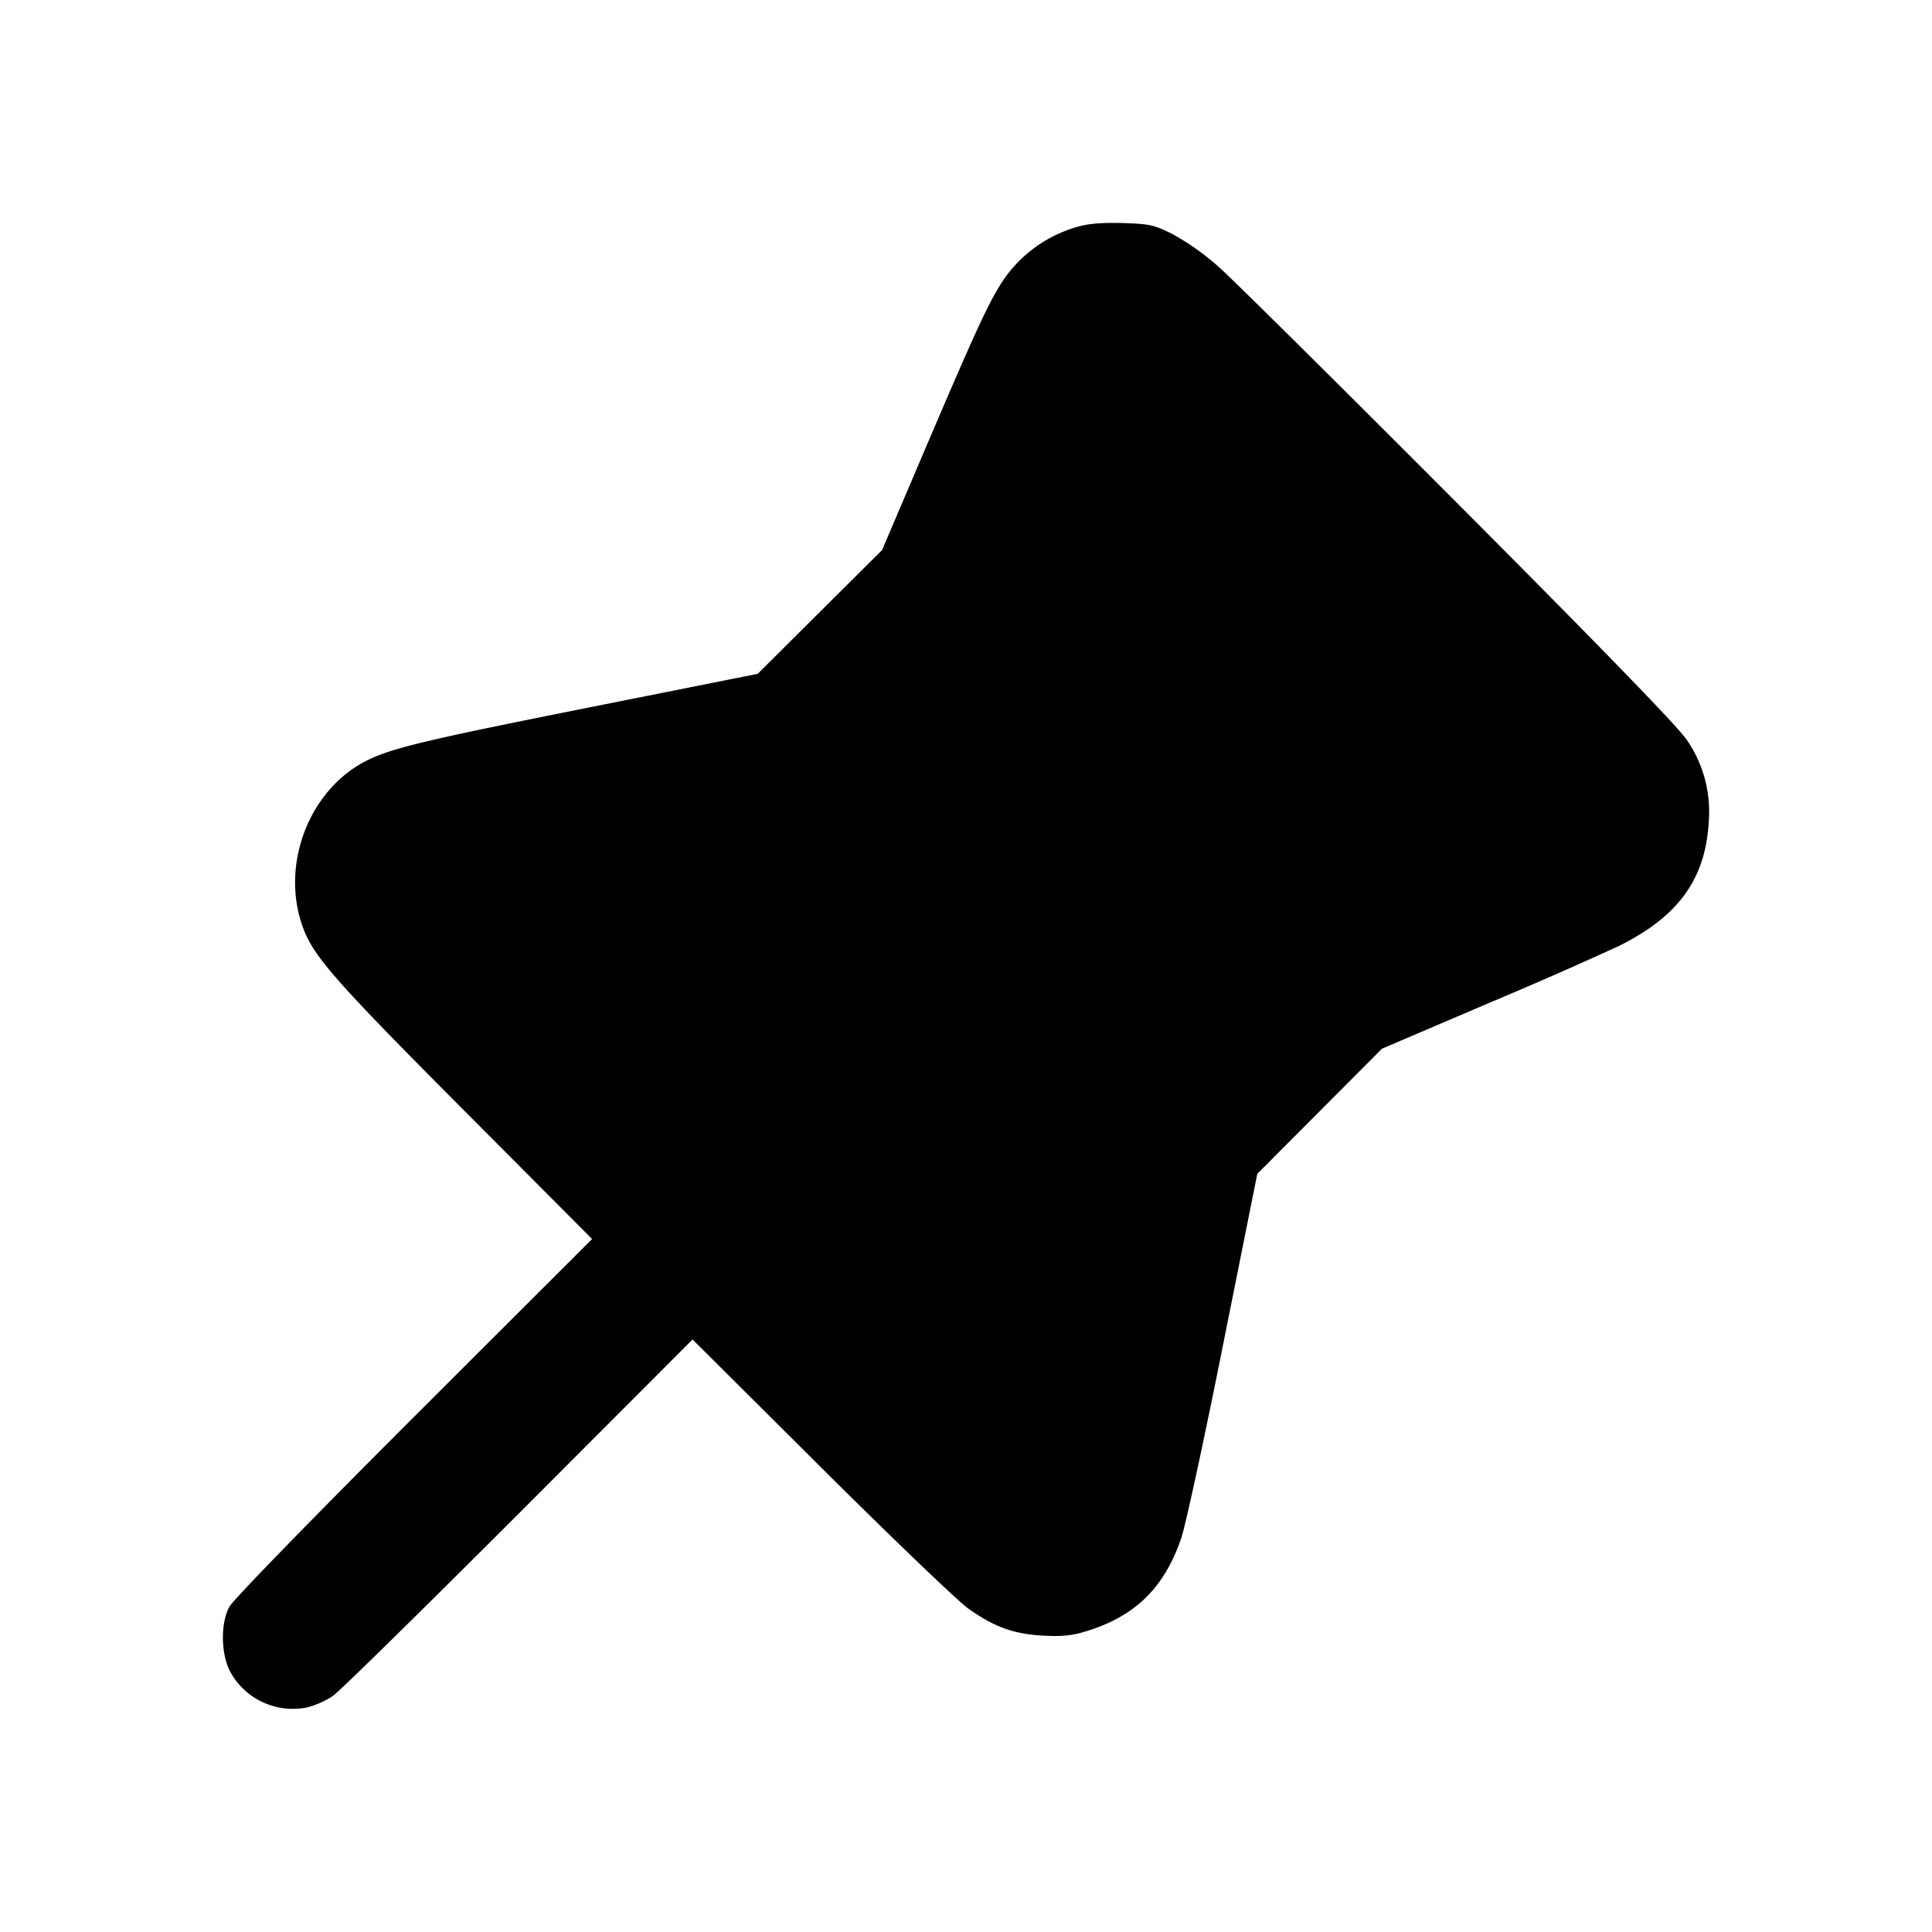 <svg xmlns="http://www.w3.org/2000/svg" width="26" height="26" fill="currentColor" class="sym sym-pin-02-solid" viewBox="0 0 26 26">
  <path d="M14.527 3.045a1.8 1.8 0 0 0-1.07.794l-.004.008c-.17.27-.381.734-1.108 2.443l-.474 1.112-1.674 1.666-2.246.448c-2.22.442-2.692.554-3.026.725-.742.379-1.13 1.334-.876 2.158.136.438.369.71 2.194 2.543l1.725 1.732-2.4 2.397c-1.394 1.393-2.432 2.461-2.48 2.55-.12.22-.117.621.005.867a.96.96 0 0 0 1.037.49c.106-.024.264-.094.351-.156.088-.06 1.212-1.165 2.5-2.453l2.339-2.343 1.732 1.724c.953.949 1.844 1.803 1.982 1.9.348.245.601.337.99.361.242.014.385.003.552-.046.683-.197 1.084-.58 1.319-1.26.059-.172.311-1.336.565-2.61l.46-2.298 1.678-1.684 1.451-.62a59 59 0 0 0 1.737-.762c.805-.4 1.168-.904 1.21-1.68a1.7 1.7 0 0 0-.305-1.107l.003.006c-.109-.165-1.09-1.178-3.055-3.15-1.593-1.598-3.05-3.042-3.239-3.209a3.4 3.4 0 0 0-.602-.43l-.017-.01c-.255-.126-.308-.137-.666-.149-.262-.008-.453.006-.588.043"/>
</svg>